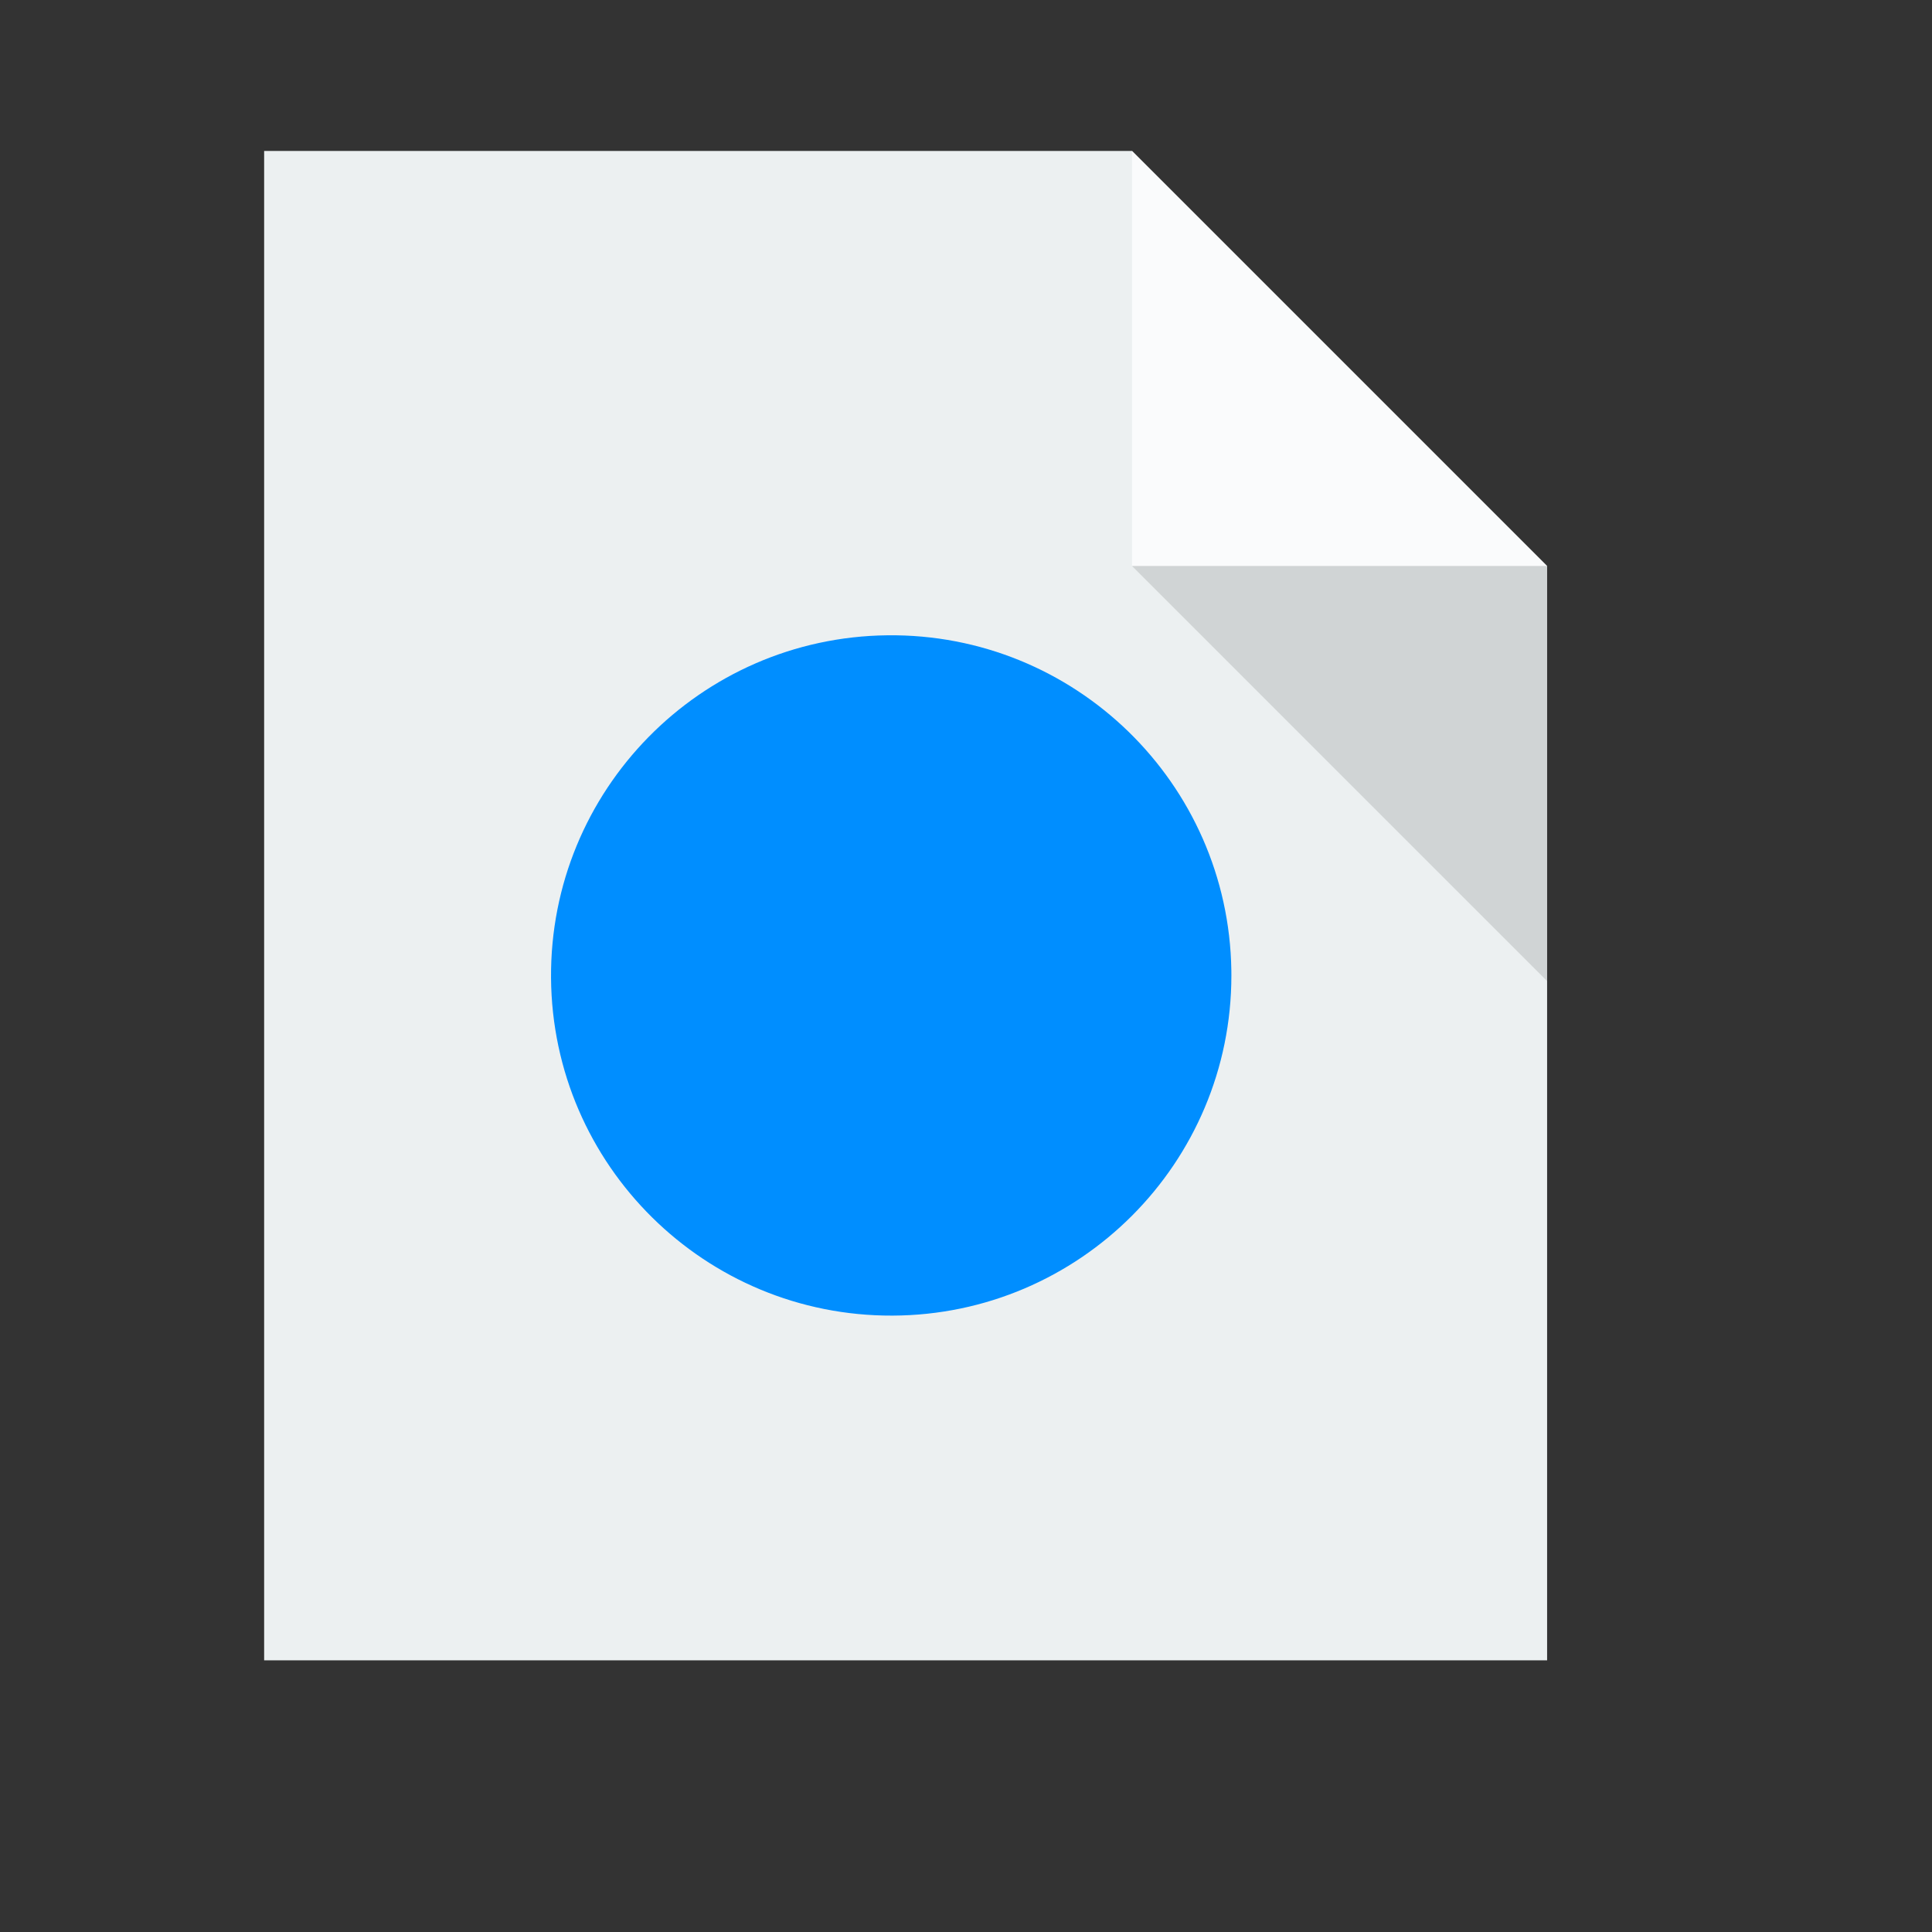 <?xml version="1.0" standalone="no"?>
<!DOCTYPE svg PUBLIC "-//W3C//DTD SVG 20010904//EN" "http://www.w3.org/TR/2001/REC-SVG-20010904/DTD/svg10.dtd">
<!-- Created using Karbon, part of Calligra: http://www.calligra.org/karbon -->
<svg xmlns="http://www.w3.org/2000/svg" xmlns:xlink="http://www.w3.org/1999/xlink" width="38.4pt" height="38.4pt">
<rect width="100%" height="100%" fill="#333333" stroke="none"/>
<defs/>
<g id="layer1">
  <path id="rect4090" transform="translate(7, 4)" fill="#ecf0f1" d="M0 0L0 40L34 40L34 11L23 0Z"/>
  <path id="path4151" transform="matrix(3.543 0 0 3.543 30 4)" fill="#ffffff" fill-opacity="0.753" d="M0 0L0 3.104L3.104 3.104Z"/>
  <path id="path4252" transform="matrix(3.543 0 0 3.543 30 15)" fill="#000000" fill-opacity="0.118" d="M3.104 3.104L3.104 0L0 0Z"/>
  <path id="shape0" transform="translate(14.603, 16.835)" fill="#008eff" fill-rule="evenodd" stroke="#003bc3" stroke-width="0" stroke-linecap="square" stroke-linejoin="miter" stroke-miterlimit="2" d="M18.029 8.878C17.953 3.914 13.878 -0.056 8.913 0.001C3.947 0.057 -0.037 4.118 0 9.083C0.038 14.048 4.084 18.049 9.049 18.03C14.014 18.011 18.03 13.98 18.03 9.015"/>
 </g>
</svg>
